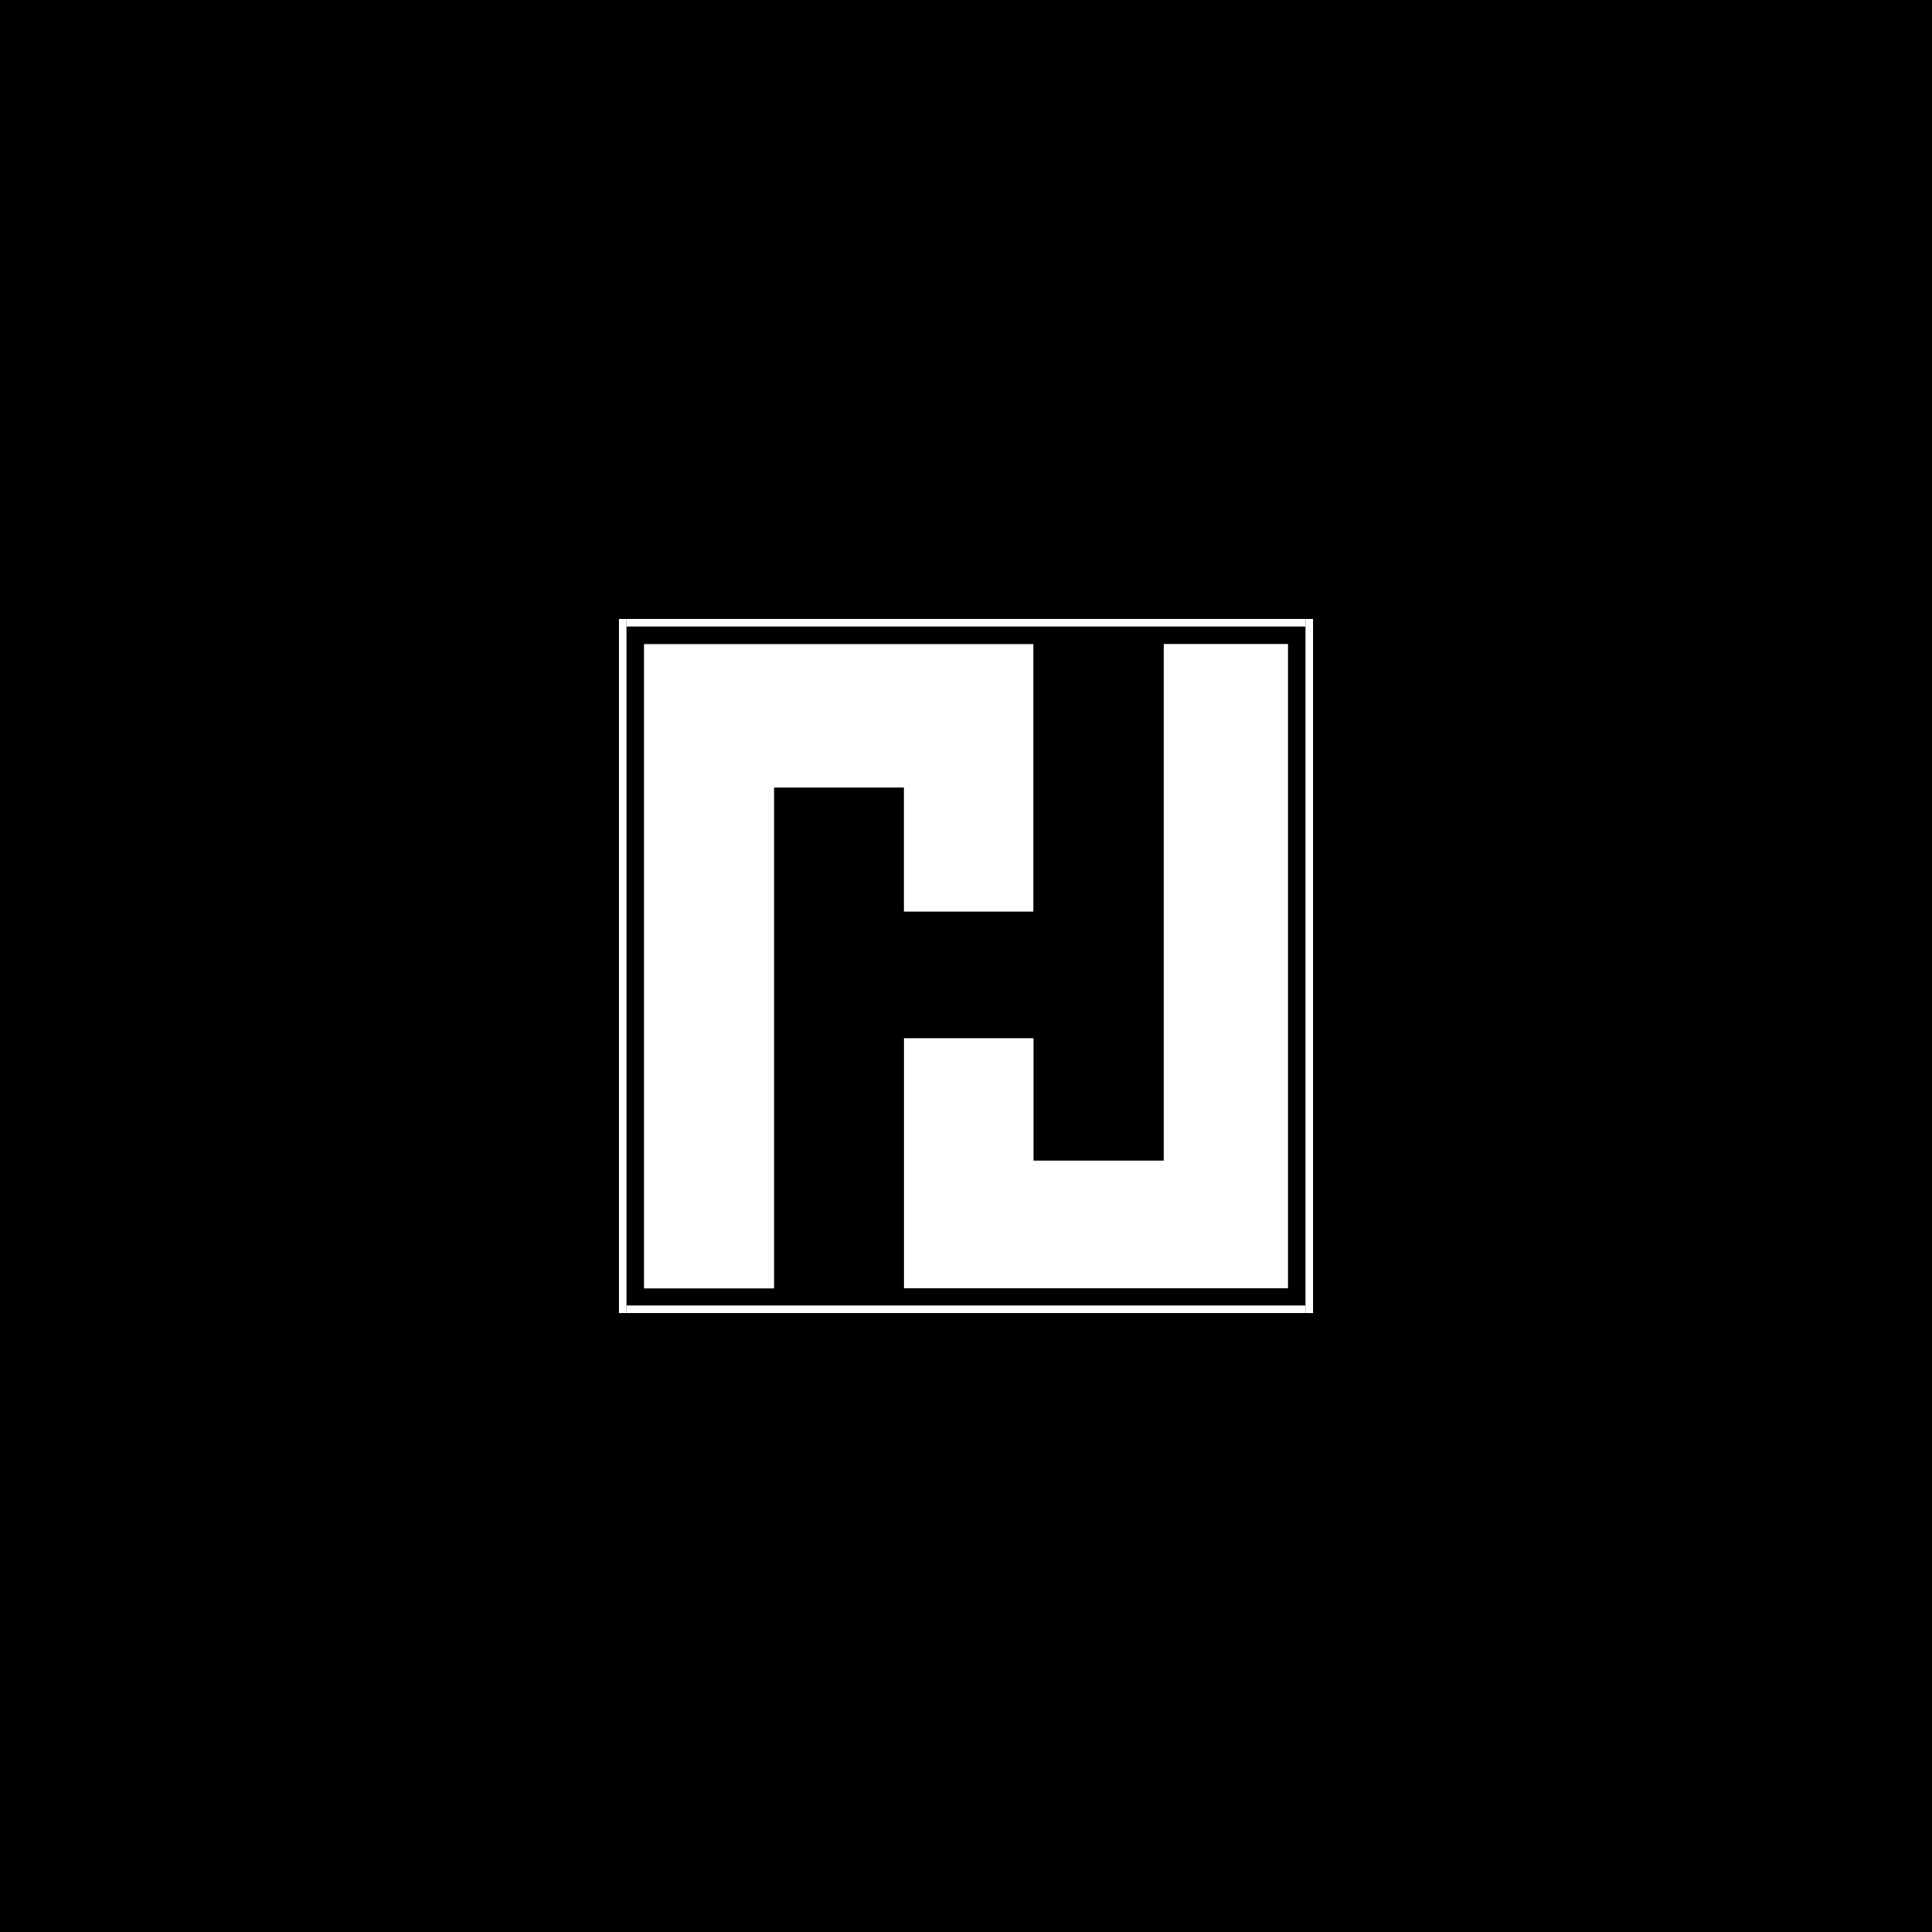 <svg width="1080" height="1080" viewBox="0 0 1080 1080" fill="none" xmlns="http://www.w3.org/2000/svg">
<rect width="1080" height="1080" fill="black"/>
<path d="M359.964 720.251V360.037H577.686V509.58H505.33V440.239H432.73V720.251H359.964Z" fill="white"/>
<path d="M505.371 720.185V580.334H577.77V648.764H650.503V359.963H720.036V720.185H505.371Z" fill="white"/>
<rect x="350.206" y="346" width="379.588" height="4.206" fill="white"/>
<rect x="350.206" y="729.794" width="379.588" height="4.206" fill="white"/>
<rect x="346" y="734" width="388" height="4.206" transform="rotate(-90 346 734)" fill="white"/>
<rect x="729.794" y="734" width="388" height="4.206" transform="rotate(-90 729.794 734)" fill="white"/>
</svg>
